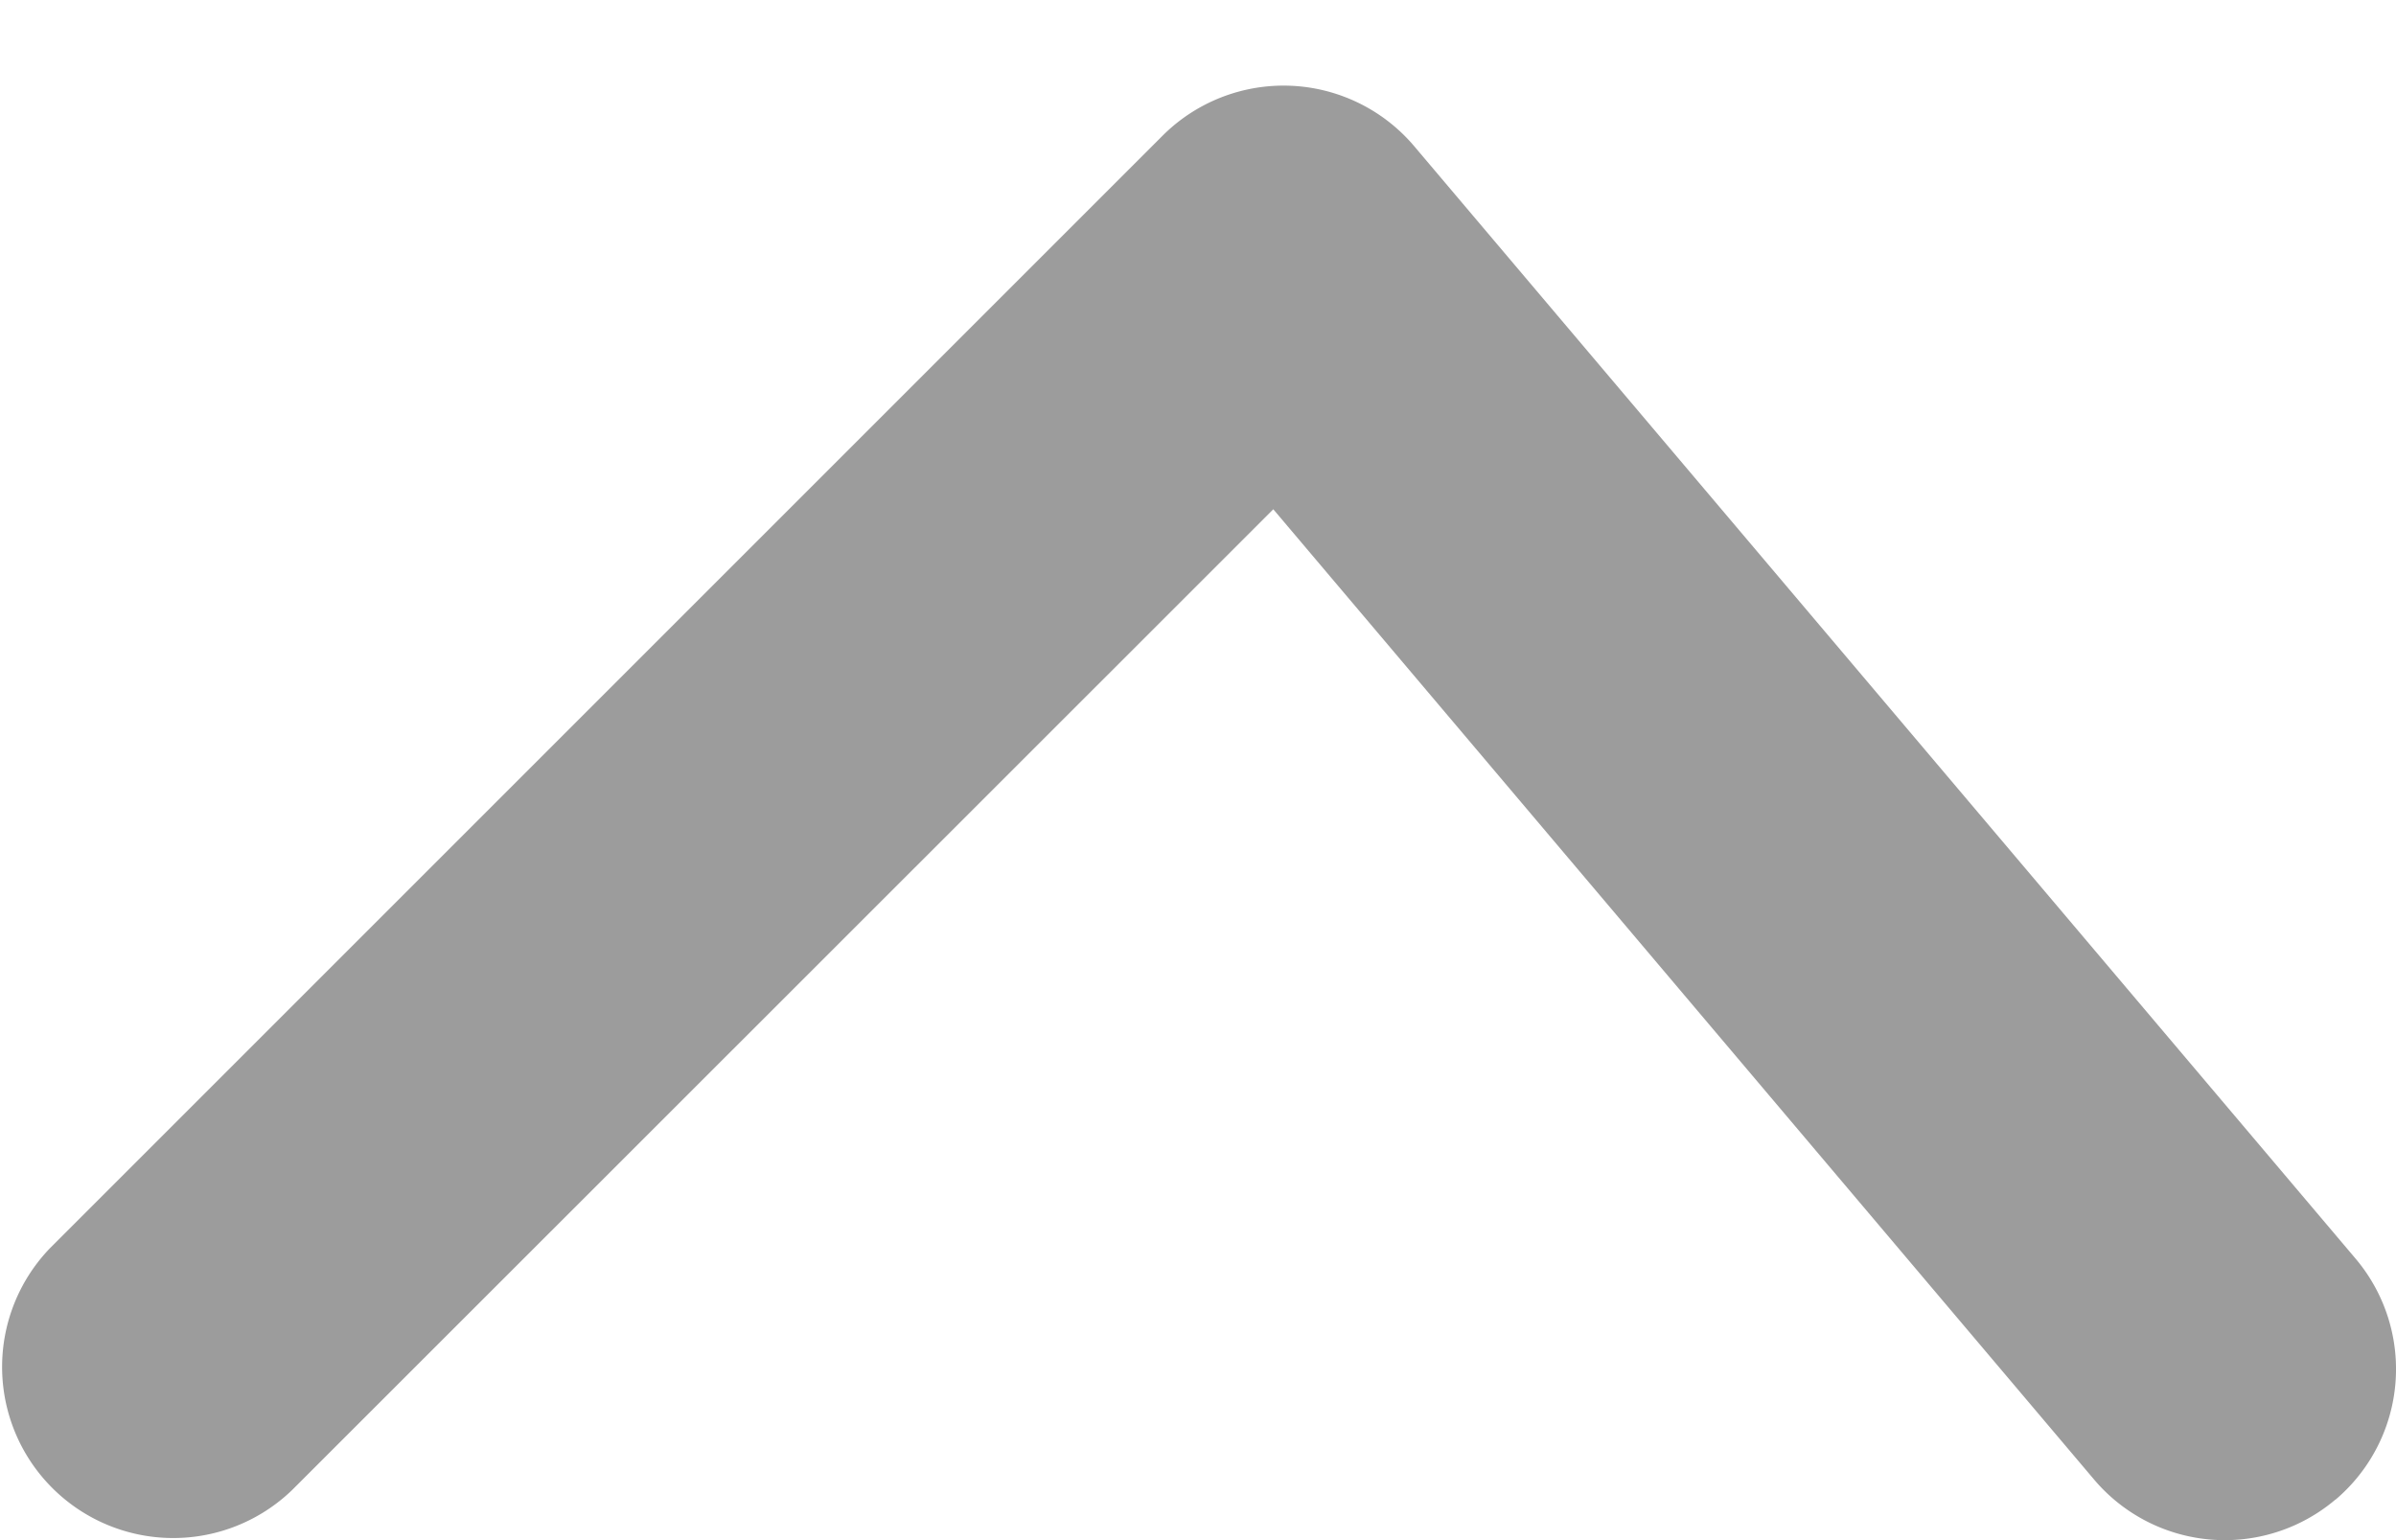 <svg xmlns="http://www.w3.org/2000/svg" width="14" height="9" fill="none">
  <path fill="#9C9C9C" fill-rule="evenodd" d="M13.646 8.763a1 1 0 0 1-1.41-.117L7.44 2.976 1.707 8.707A1 1 0 0 1 .293 7.293l6.5-6.5a1 1 0 0 1 1.47.061l5.5 6.5a1 1 0 0 1-.117 1.41Z" clip-rule="evenodd"/>
</svg>
